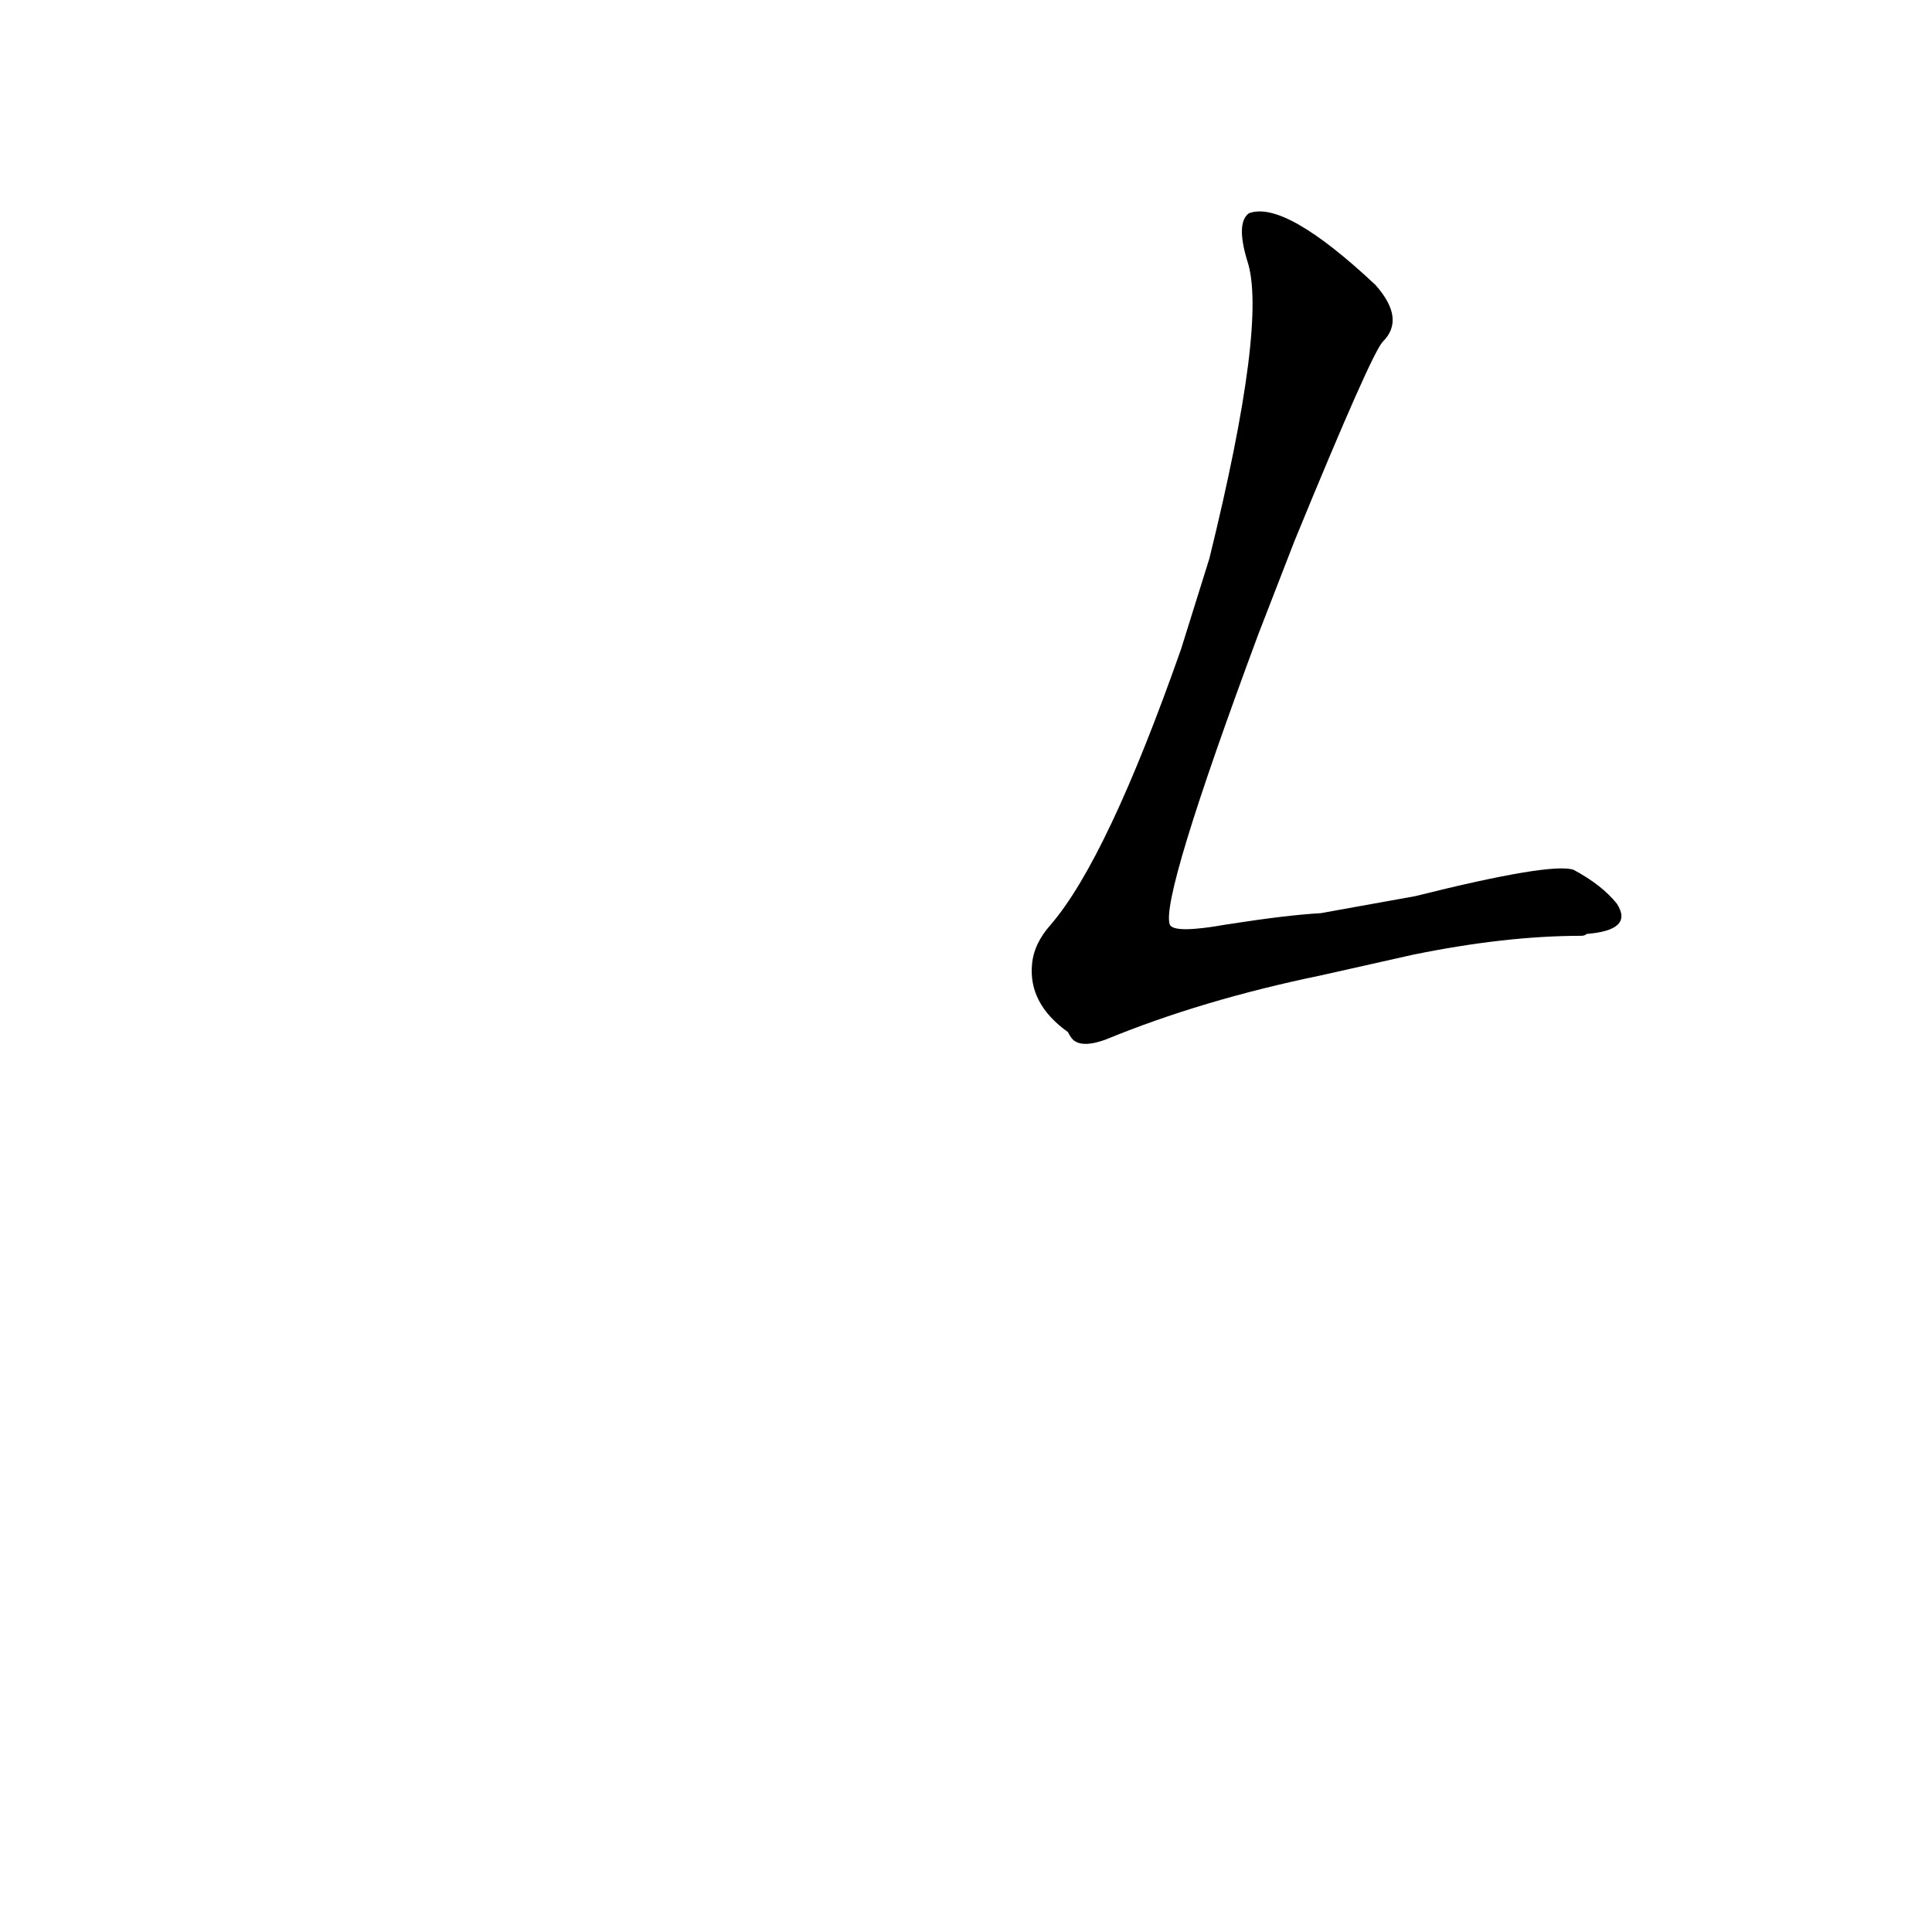<?xml version='1.0' encoding='utf-8'?>
<svg xmlns="http://www.w3.org/2000/svg" version="1.1" viewBox="0 0 1024 1024"><g transform="scale(1, -1) translate(0, -900)"><path d="M 749 394 Q 798 404 838 404 Q 840 404 841 405 Q 866 407 857 421 Q 849 431 834 439 Q 822 443 750 425 L 700 416 Q 682 415 650 410 Q 622 405 620 410 Q 615 424 667 564 L 686 613 Q 727 713 733 719 Q 745 731 729 749 Q 681 794 662 787 Q 655 782 661 762 Q 672 730 641 604 L 626 556 Q 587 445 557 410 Q 548 400 547 389 Q 545 368 566 353 Q 568 349 570 348 Q 575 345 586 349 Q 637 370 700 383 L 749 394 Z" fill="black" /></g></svg>